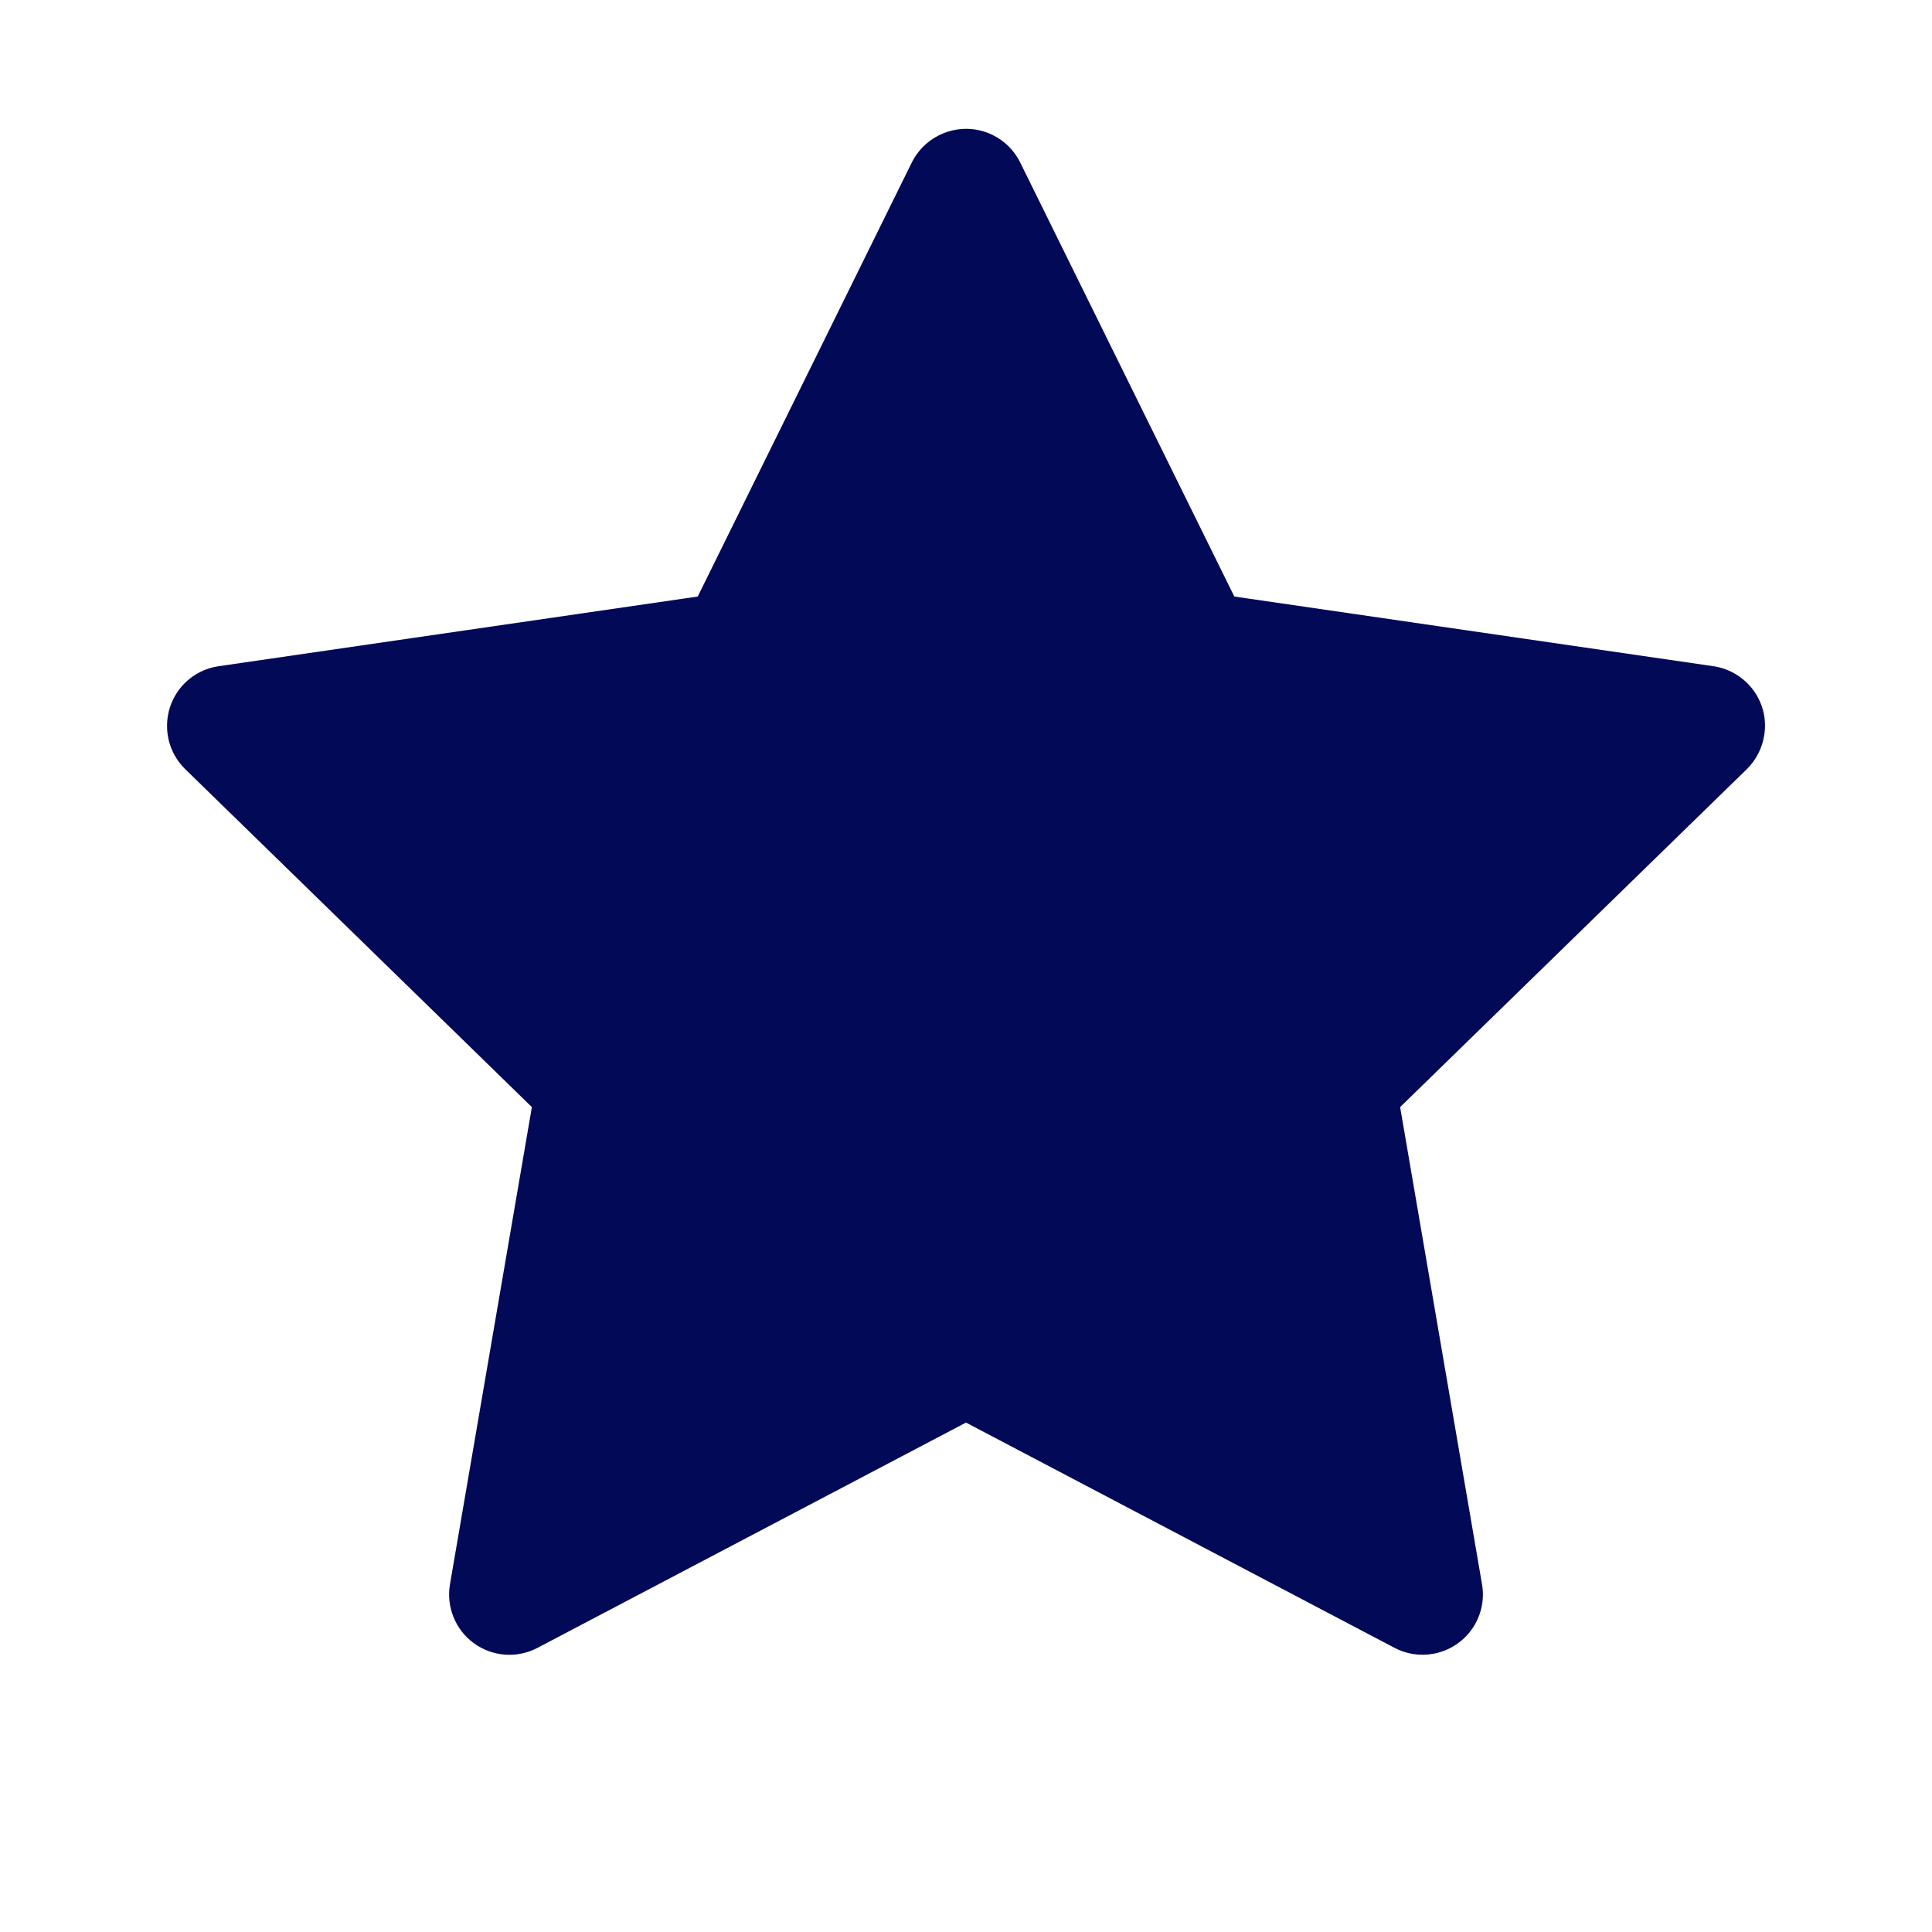 <svg width="34" height="34" viewBox="0 0 34 34" fill="none" xmlns="http://www.w3.org/2000/svg">
<path d="M30.152 11.724L21.722 10.498L17.953 2.858C17.85 2.649 17.681 2.48 17.472 2.377C16.947 2.118 16.31 2.334 16.047 2.858L12.279 10.498L3.849 11.724C3.616 11.757 3.404 11.866 3.241 12.032C3.044 12.235 2.936 12.507 2.94 12.789C2.943 13.071 3.059 13.34 3.261 13.537L9.36 19.483L7.919 27.88C7.885 28.076 7.907 28.276 7.982 28.46C8.056 28.644 8.181 28.803 8.341 28.919C8.502 29.036 8.691 29.105 8.889 29.119C9.087 29.133 9.285 29.092 9.46 28.999L17 25.035L24.541 28.999C24.747 29.109 24.986 29.145 25.215 29.105C25.792 29.006 26.181 28.458 26.081 27.88L24.64 19.483L30.74 13.537C30.906 13.374 31.015 13.161 31.049 12.929C31.138 12.348 30.733 11.81 30.152 11.724Z" fill="#020957"/>
</svg>
